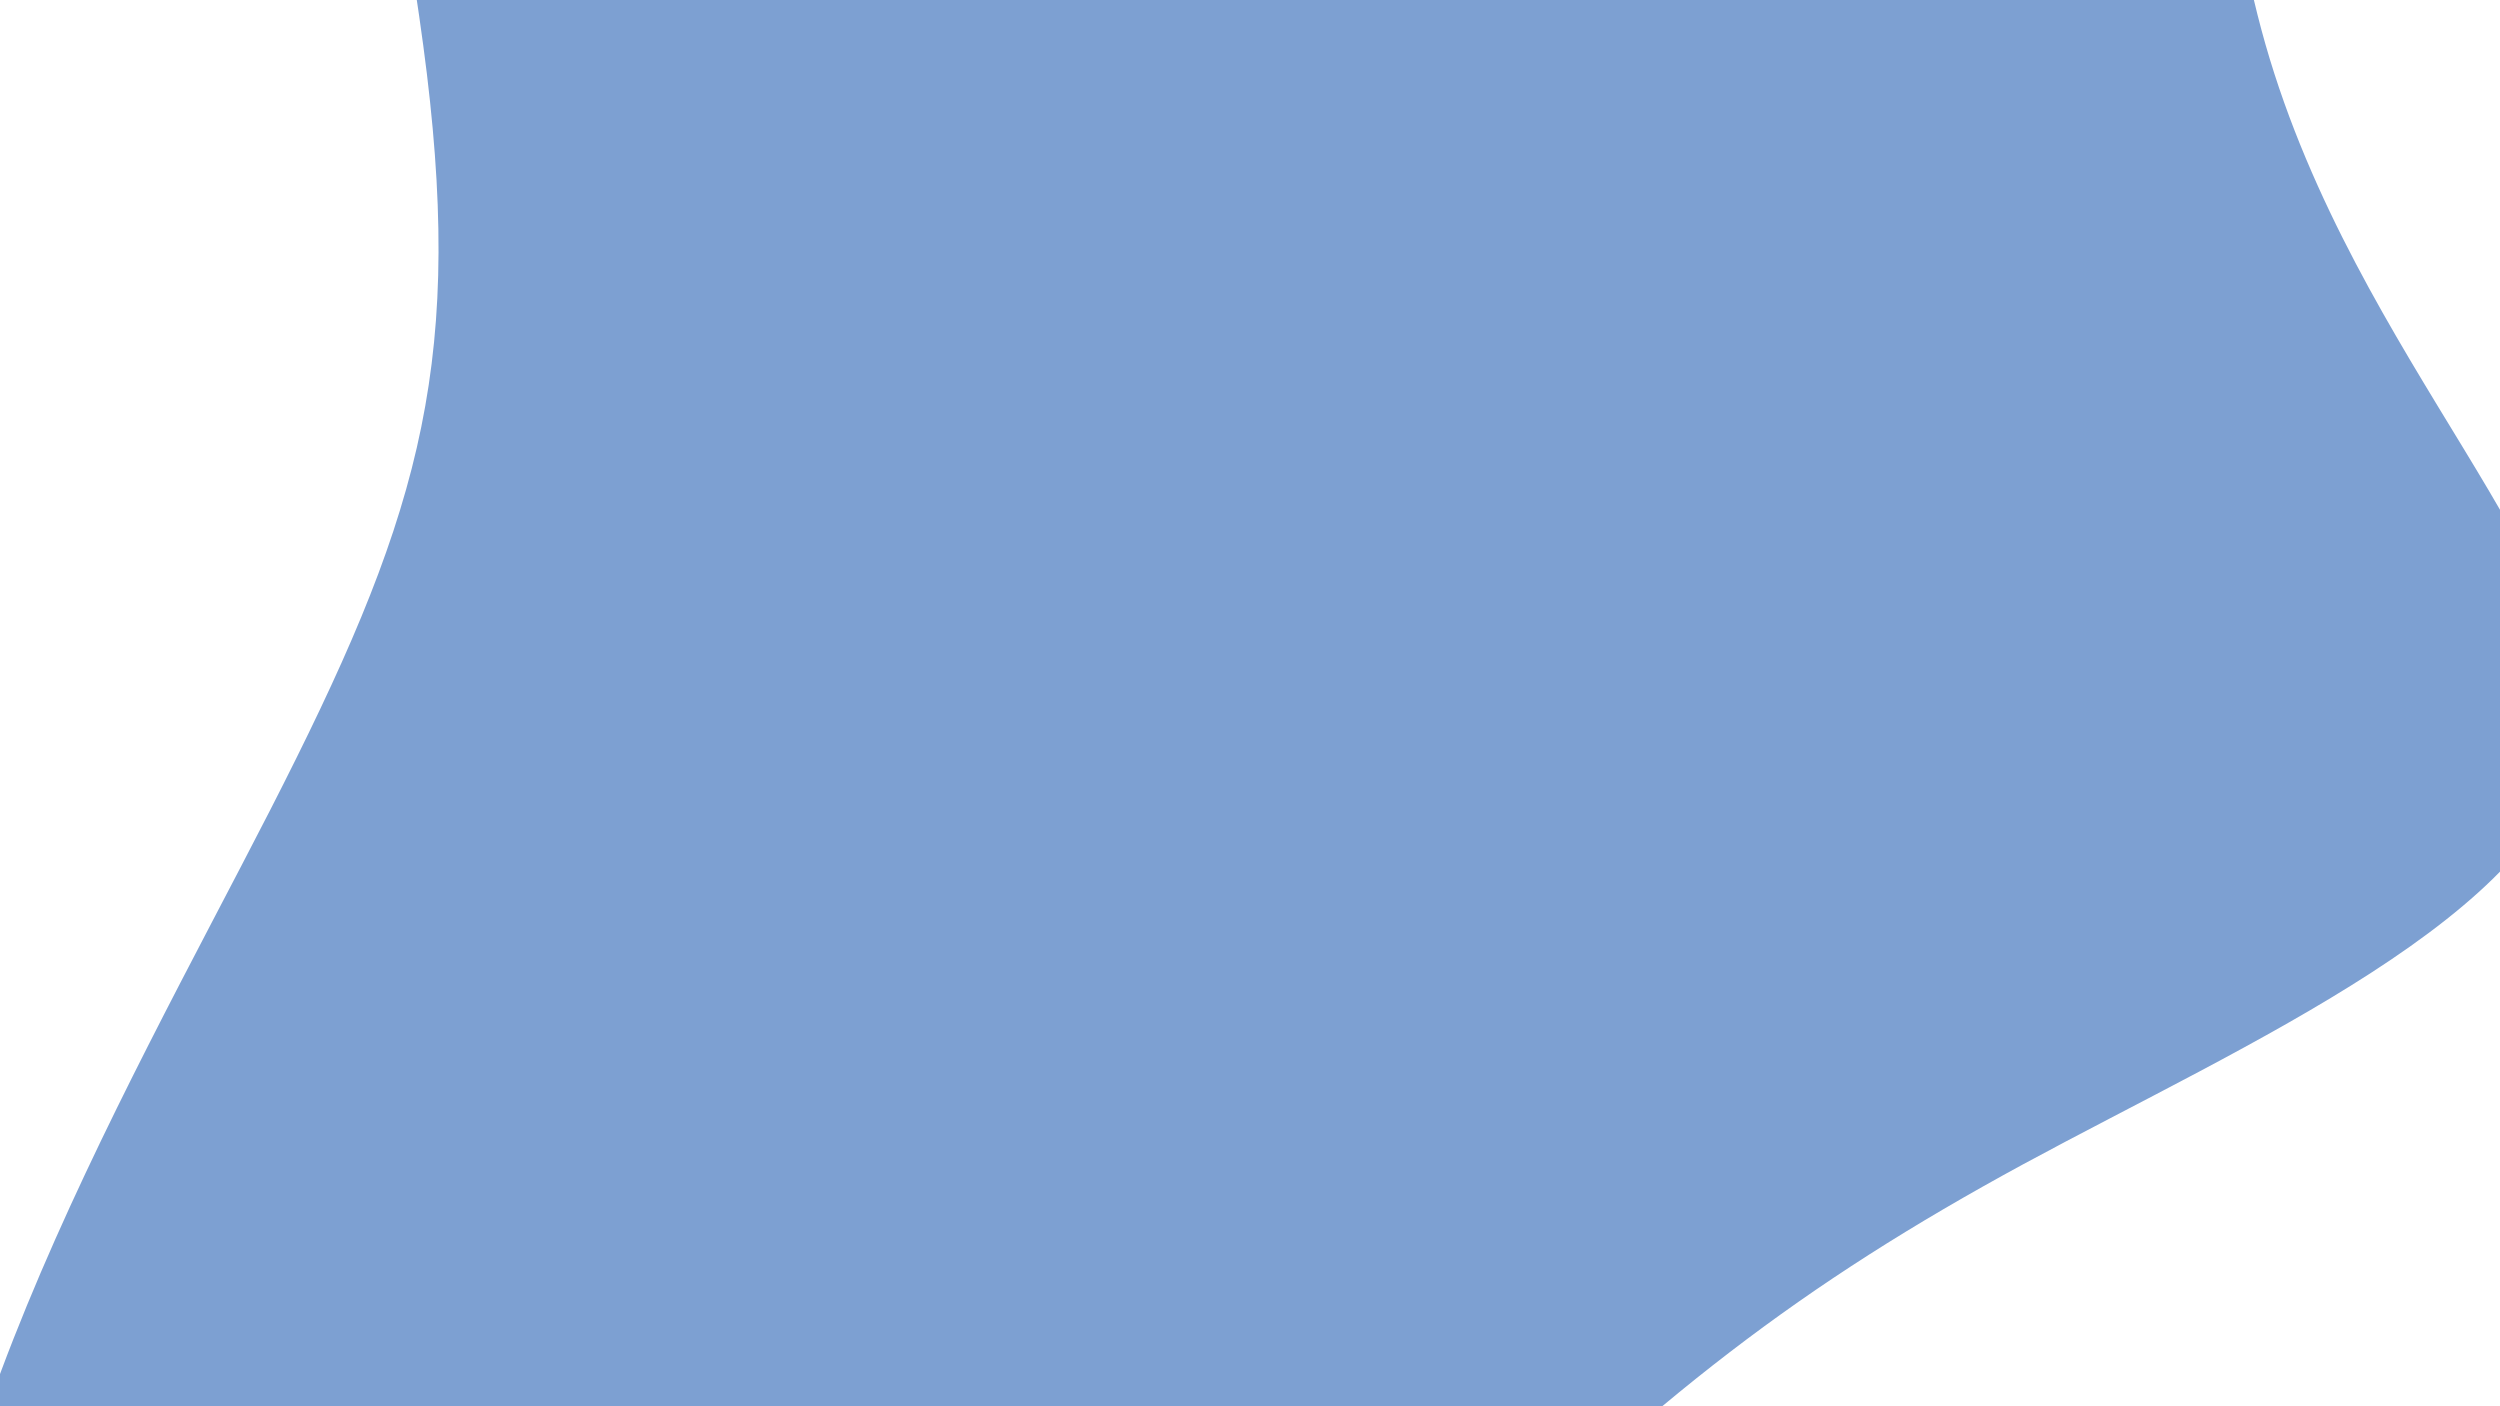<svg id="visual" viewBox="0 0 960 540" width="960" height="540" xmlns="http://www.w3.org/2000/svg" xmlns:xlink="http://www.w3.org/1999/xlink" version="1.1"><g transform="translate(472.23 212.007)"><path d="M331 -514.1C387.4 -478.9 362.9 -316.7 397.7 -195C432.5 -73.3 526.5 8 516 73.5C505.4 138.9 390.3 188.7 304.8 235C219.4 281.4 163.6 324.4 82.4 405.3C1.1 486.1 -105.6 604.8 -225.7 632C-345.7 659.1 -478.9 594.8 -498.6 482.1C-518.3 369.5 -424.5 208.5 -368.5 99.1C-312.5 -10.4 -294.4 -68.3 -308.3 -183.6C-322.3 -298.9 -368.2 -471.7 -322.1 -511.6C-276.1 -551.6 -138 -458.8 -0.4 -458.2C137.3 -457.7 274.6 -549.4 331 -514.1" fill="#7da0d2"></path></g></svg>